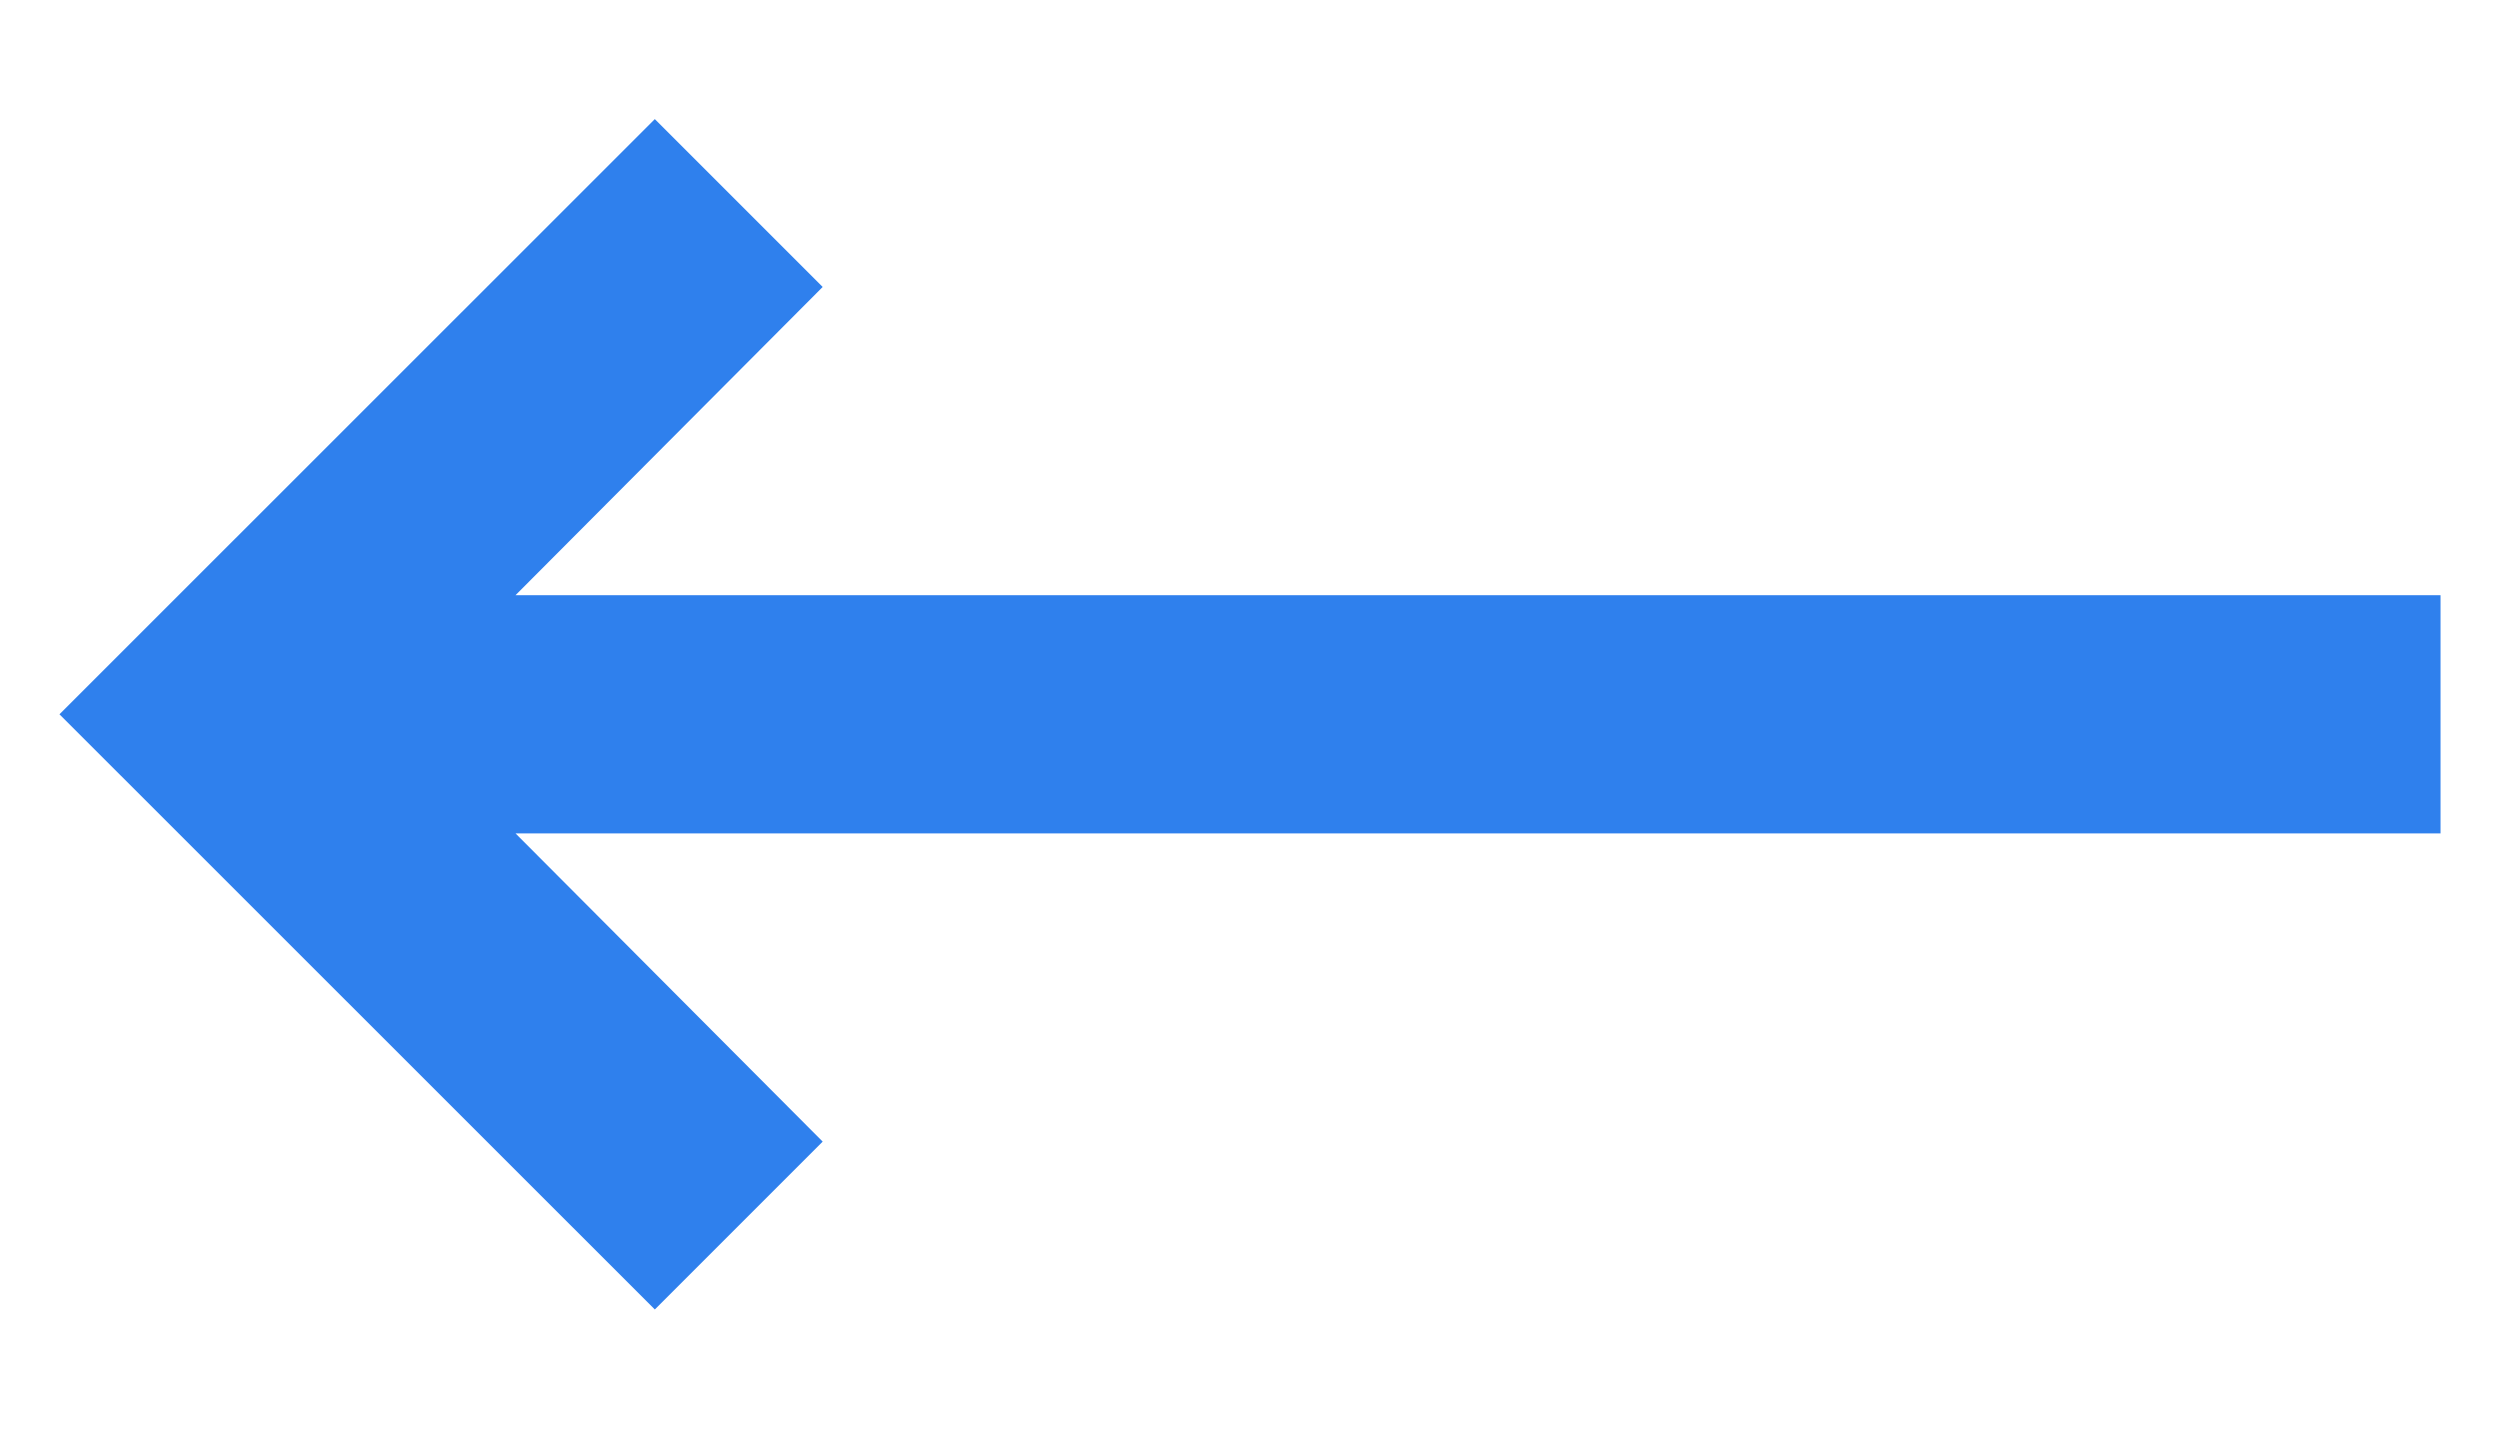 <svg width="14" height="8" viewBox="0 0 14 8" fill="none" xmlns="http://www.w3.org/2000/svg">
<path d="M2.887 3.333L4.607 1.607L3.667 0.667L0.333 4L3.667 7.333L4.607 6.393L2.887 4.667H13.667V3.333H2.887Z" fill="#2f80ed"/>
</svg>
